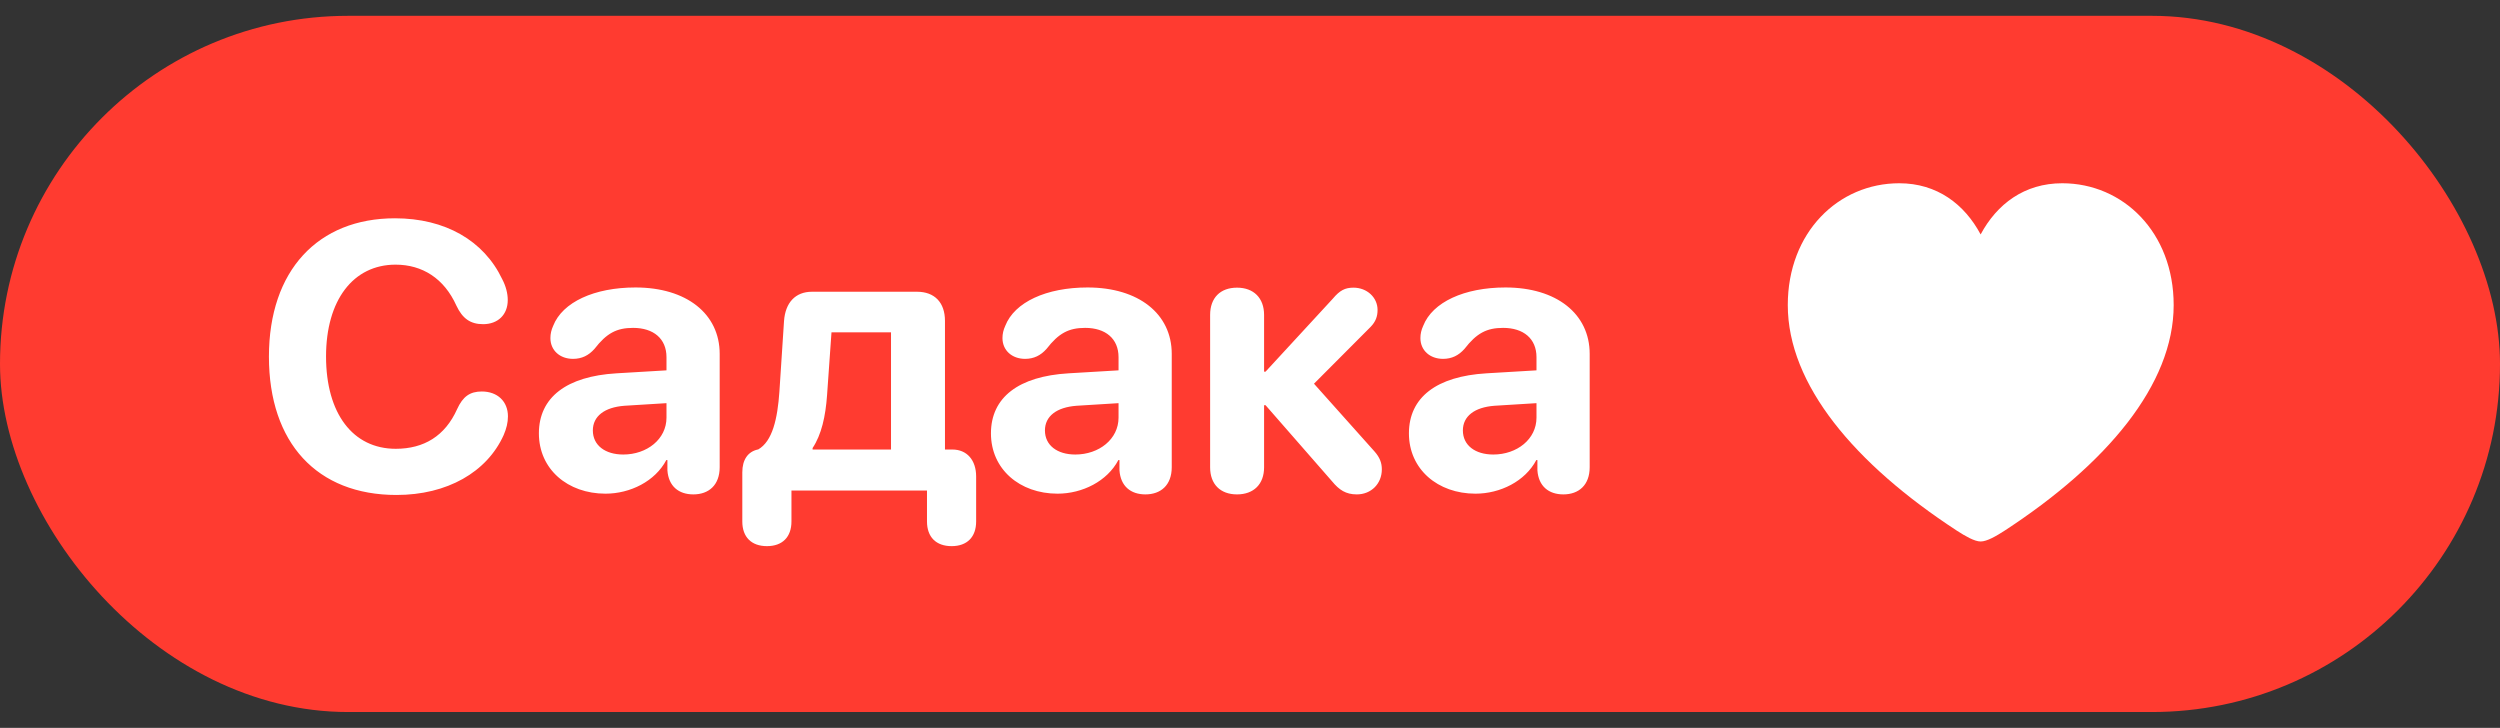 <svg width="79" height="23" viewBox="0 0 79 23" fill="none" xmlns="http://www.w3.org/2000/svg">
<rect x="0" y="0" width="79" height="23" fill="#333333" stroke="none"/>
<rect y="0.5" width="79" height="22" rx="11" fill="#FF3B30"/>
<path d="M12.529 15.641C10.021 15.641 8.498 14 8.498 11.27C8.498 8.545 10.051 6.898 12.482 6.898C14.065 6.898 15.289 7.602 15.869 8.82C15.986 9.043 16.045 9.271 16.045 9.482C16.045 9.945 15.734 10.244 15.266 10.244C14.867 10.244 14.615 10.068 14.422 9.658C14.035 8.797 13.344 8.363 12.5 8.363C11.164 8.363 10.303 9.482 10.303 11.264C10.303 13.068 11.152 14.182 12.506 14.182C13.396 14.182 14.065 13.777 14.445 12.928C14.627 12.529 14.85 12.371 15.225 12.371C15.723 12.371 16.051 12.688 16.051 13.156C16.051 13.355 16.004 13.543 15.916 13.748C15.389 14.92 14.129 15.641 12.529 15.641ZM19.133 15.6C17.938 15.6 17.029 14.826 17.029 13.695C17.029 12.553 17.908 11.891 19.479 11.797L21.061 11.703V11.287C21.061 10.701 20.65 10.361 20.006 10.361C19.484 10.361 19.168 10.531 18.787 11.023C18.6 11.234 18.383 11.34 18.107 11.34C17.691 11.34 17.393 11.07 17.393 10.684C17.393 10.549 17.422 10.426 17.48 10.297C17.773 9.547 18.781 9.084 20.082 9.084C21.693 9.084 22.742 9.916 22.742 11.182V14.762C22.742 15.33 22.396 15.623 21.91 15.623C21.447 15.623 21.125 15.365 21.09 14.861V14.539H21.055C20.703 15.207 19.918 15.6 19.133 15.6ZM19.695 14.363C20.445 14.363 21.061 13.877 21.061 13.197V12.74L19.736 12.822C19.098 12.869 18.734 13.156 18.734 13.602C18.734 14.07 19.121 14.363 19.695 14.363ZM24.236 17.258C23.744 17.258 23.457 16.971 23.457 16.479V14.926C23.457 14.527 23.633 14.275 23.943 14.205H23.955C24.412 13.947 24.57 13.227 24.629 12.377L24.775 10.145C24.816 9.564 25.133 9.219 25.66 9.219H28.977C29.533 9.219 29.861 9.559 29.861 10.139V14.205H30.096C30.553 14.205 30.846 14.539 30.846 15.055V16.479C30.846 16.971 30.559 17.258 30.072 17.258C29.58 17.258 29.293 16.971 29.293 16.479V15.5H25.01V16.479C25.01 16.971 24.723 17.258 24.236 17.258ZM28.156 14.205V10.502H26.275L26.135 12.488C26.088 13.156 25.959 13.736 25.678 14.158V14.205H28.156ZM33.418 15.6C32.223 15.6 31.314 14.826 31.314 13.695C31.314 12.553 32.193 11.891 33.764 11.797L35.346 11.703V11.287C35.346 10.701 34.935 10.361 34.291 10.361C33.77 10.361 33.453 10.531 33.072 11.023C32.885 11.234 32.668 11.34 32.393 11.34C31.977 11.34 31.678 11.07 31.678 10.684C31.678 10.549 31.707 10.426 31.766 10.297C32.059 9.547 33.066 9.084 34.367 9.084C35.978 9.084 37.027 9.916 37.027 11.182V14.762C37.027 15.33 36.682 15.623 36.195 15.623C35.732 15.623 35.41 15.365 35.375 14.861V14.539H35.34C34.988 15.207 34.203 15.6 33.418 15.6ZM33.98 14.363C34.73 14.363 35.346 13.877 35.346 13.197V12.74L34.022 12.822C33.383 12.869 33.02 13.156 33.02 13.602C33.02 14.07 33.406 14.363 33.98 14.363ZM39.09 15.623C38.562 15.623 38.24 15.301 38.24 14.768V9.951C38.24 9.412 38.562 9.09 39.09 9.09C39.617 9.09 39.945 9.418 39.945 9.951V11.744H39.992L42.119 9.436C42.336 9.178 42.5 9.09 42.77 9.09C43.197 9.09 43.531 9.4 43.531 9.793C43.531 9.998 43.473 10.162 43.315 10.326L41.522 12.125L43.438 14.27C43.602 14.457 43.666 14.627 43.666 14.832C43.666 15.283 43.332 15.623 42.875 15.623C42.529 15.623 42.318 15.482 42.096 15.213L39.992 12.805H39.945V14.768C39.945 15.301 39.617 15.623 39.09 15.623ZM46.625 15.6C45.43 15.6 44.522 14.826 44.522 13.695C44.522 12.553 45.4 11.891 46.971 11.797L48.553 11.703V11.287C48.553 10.701 48.143 10.361 47.498 10.361C46.977 10.361 46.66 10.531 46.279 11.023C46.092 11.234 45.875 11.34 45.6 11.34C45.184 11.34 44.885 11.07 44.885 10.684C44.885 10.549 44.914 10.426 44.973 10.297C45.266 9.547 46.273 9.084 47.574 9.084C49.185 9.084 50.234 9.916 50.234 11.182V14.762C50.234 15.33 49.889 15.623 49.402 15.623C48.94 15.623 48.617 15.365 48.582 14.861V14.539H48.547C48.195 15.207 47.41 15.6 46.625 15.6ZM47.188 14.363C47.938 14.363 48.553 13.877 48.553 13.197V12.74L47.228 12.822C46.59 12.869 46.227 13.156 46.227 13.602C46.227 14.07 46.613 14.363 47.188 14.363Z" fill="white"/>
<path d="M62.588 17.111C62.395 17.111 62.102 16.941 61.832 16.766C58.609 14.662 56.494 12.154 56.494 9.641C56.494 7.338 58.094 5.791 60.016 5.791C61.211 5.791 62.078 6.453 62.588 7.408C63.103 6.447 63.971 5.791 65.166 5.791C67.088 5.791 68.688 7.338 68.688 9.641C68.688 12.154 66.572 14.662 63.35 16.766C63.08 16.941 62.787 17.111 62.588 17.111Z" fill="white"/>
</svg>
